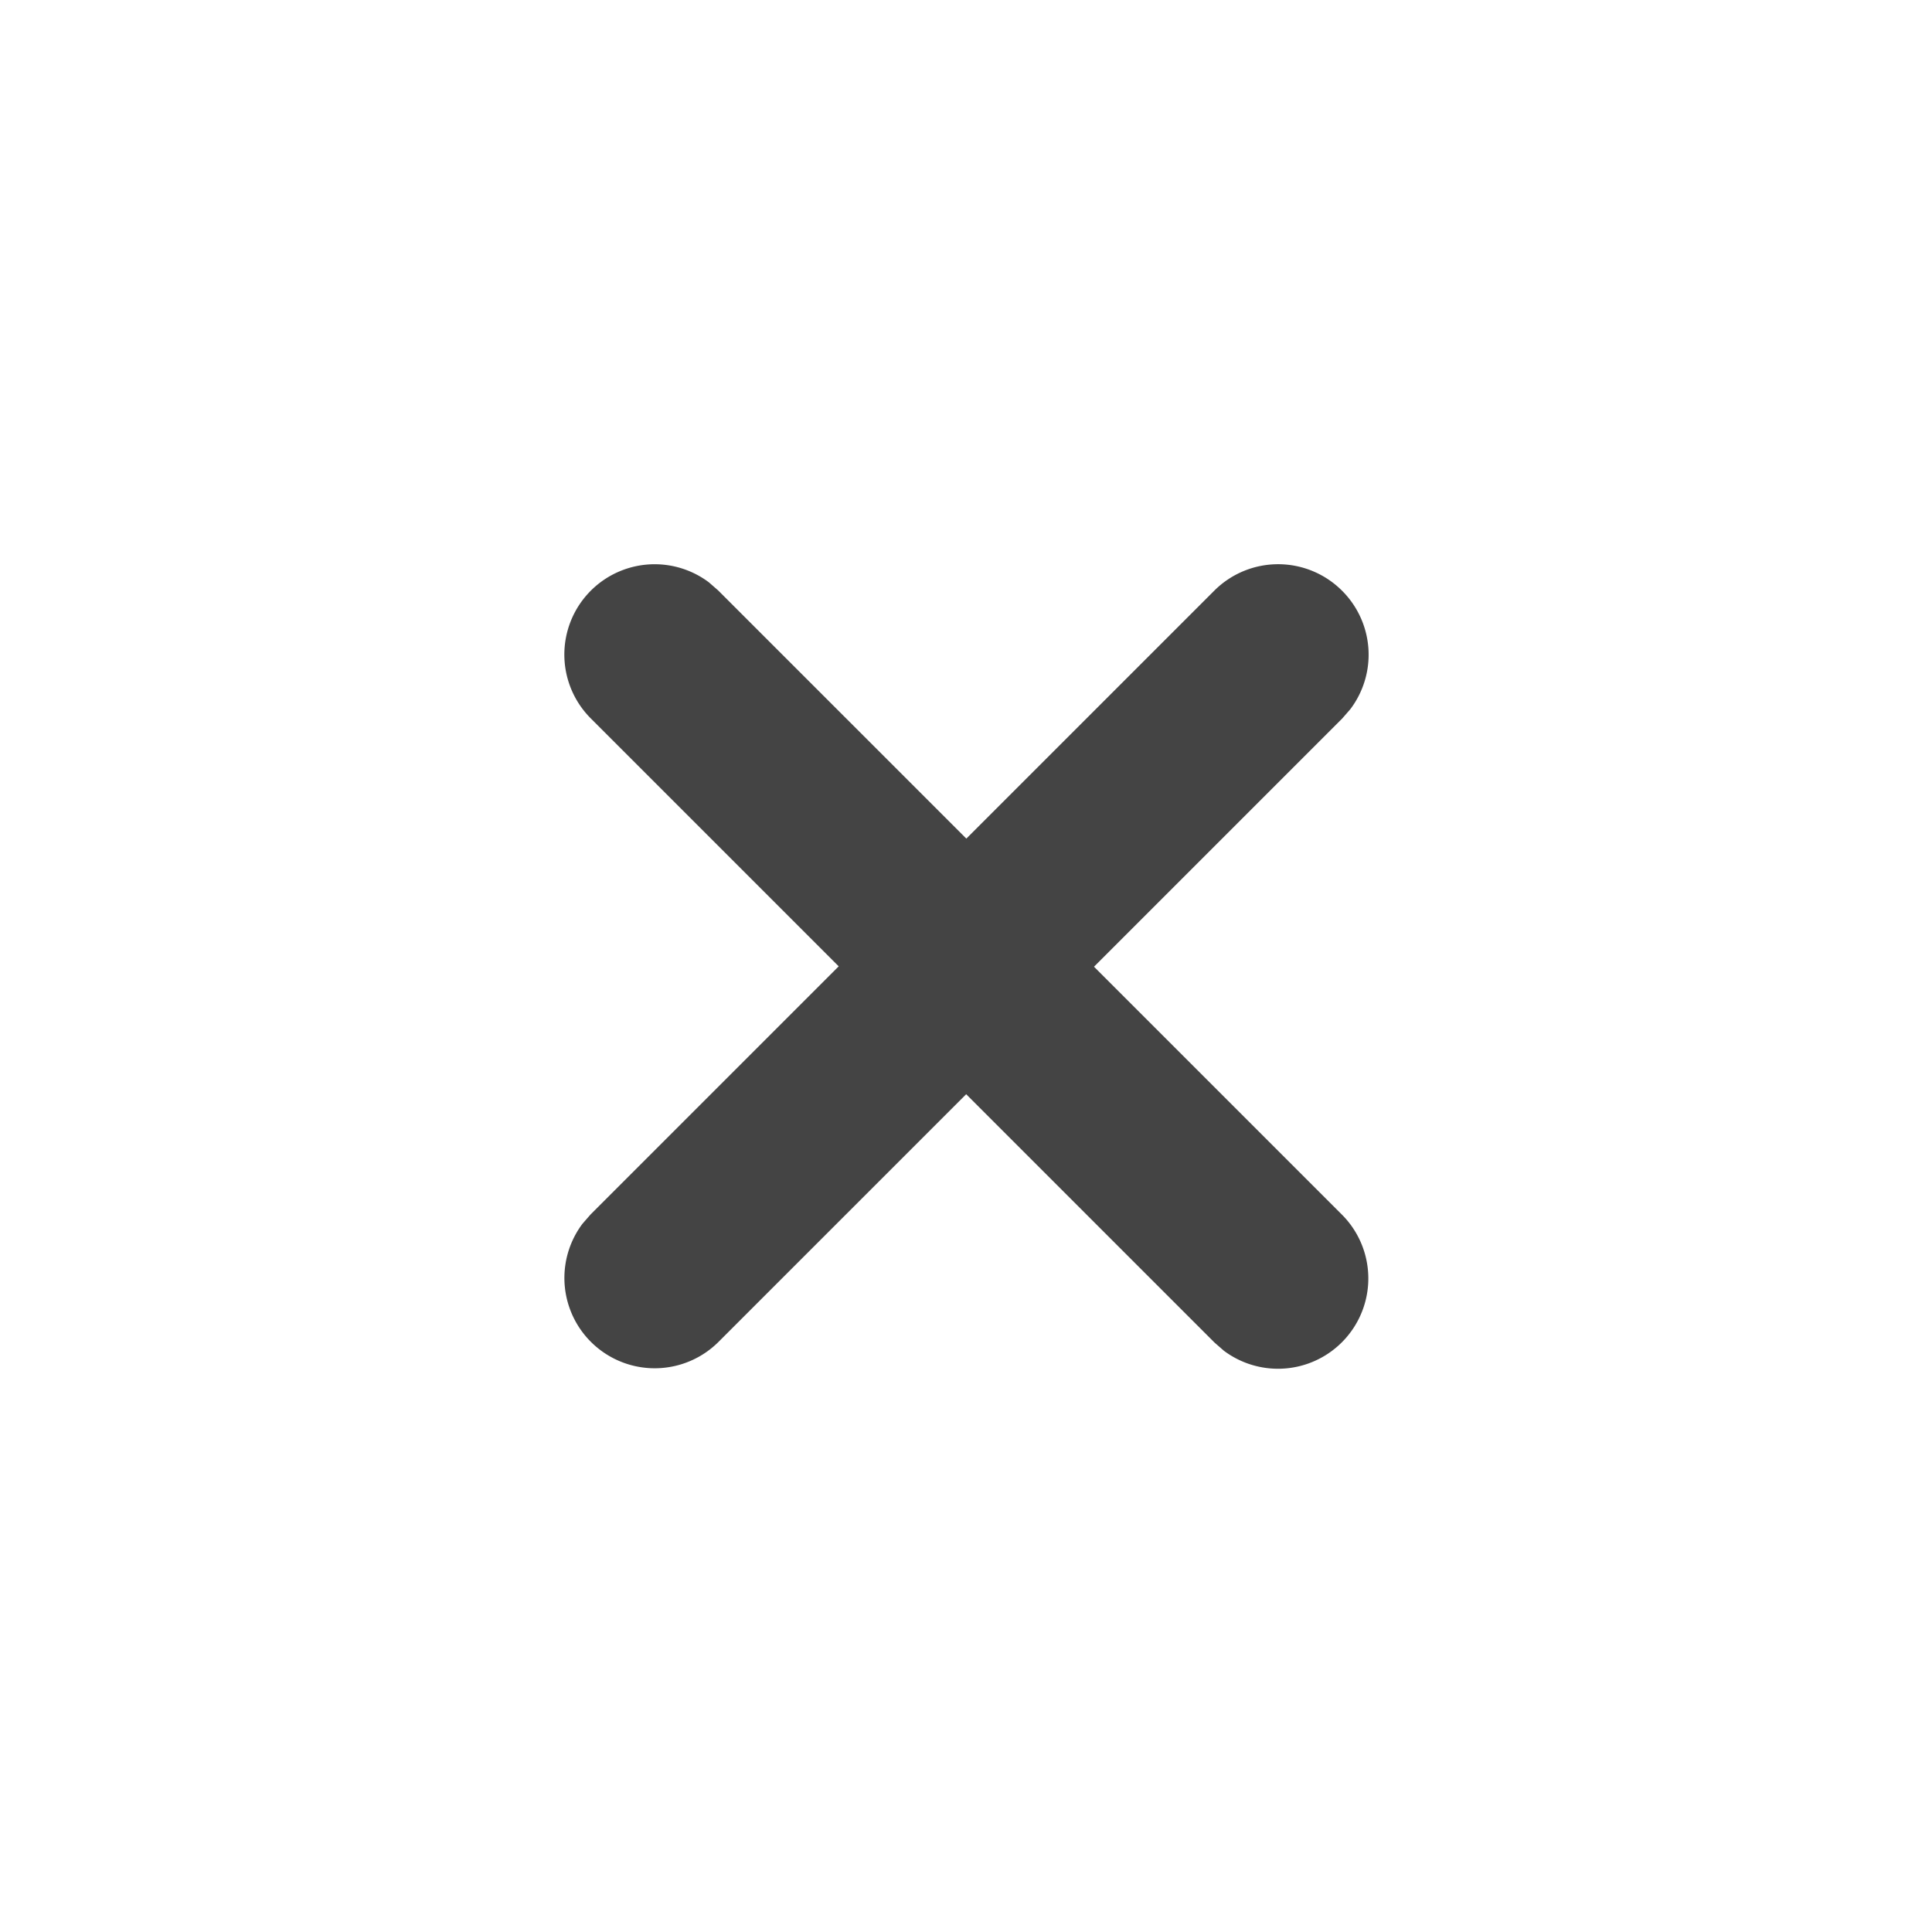 <svg xmlns="http://www.w3.org/2000/svg" width="25.456" height="25.456" viewBox="0 0 25.456 25.456"><g transform="translate(-1028.133 -1339.26) rotate(45)"><rect width="18" height="18" transform="translate(1683 211)" fill="rgba(255,255,255,0)"/><path d="M14.9,7.886a1.19,1.19,0,0,1,1.179,1.028l.011.161V13.7h4.626a1.19,1.19,0,0,1,.161,2.368l-.161.011H16.087V20.7a1.19,1.19,0,0,1-2.368.161l-.011-.161V16.075H9.081a1.19,1.19,0,0,1-.161-2.368l.161-.011h4.626V9.075A1.19,1.19,0,0,1,14.9,7.886Z" transform="translate(1677.109 205.114)" fill="#444" fill-rule="evenodd"/></g></svg>